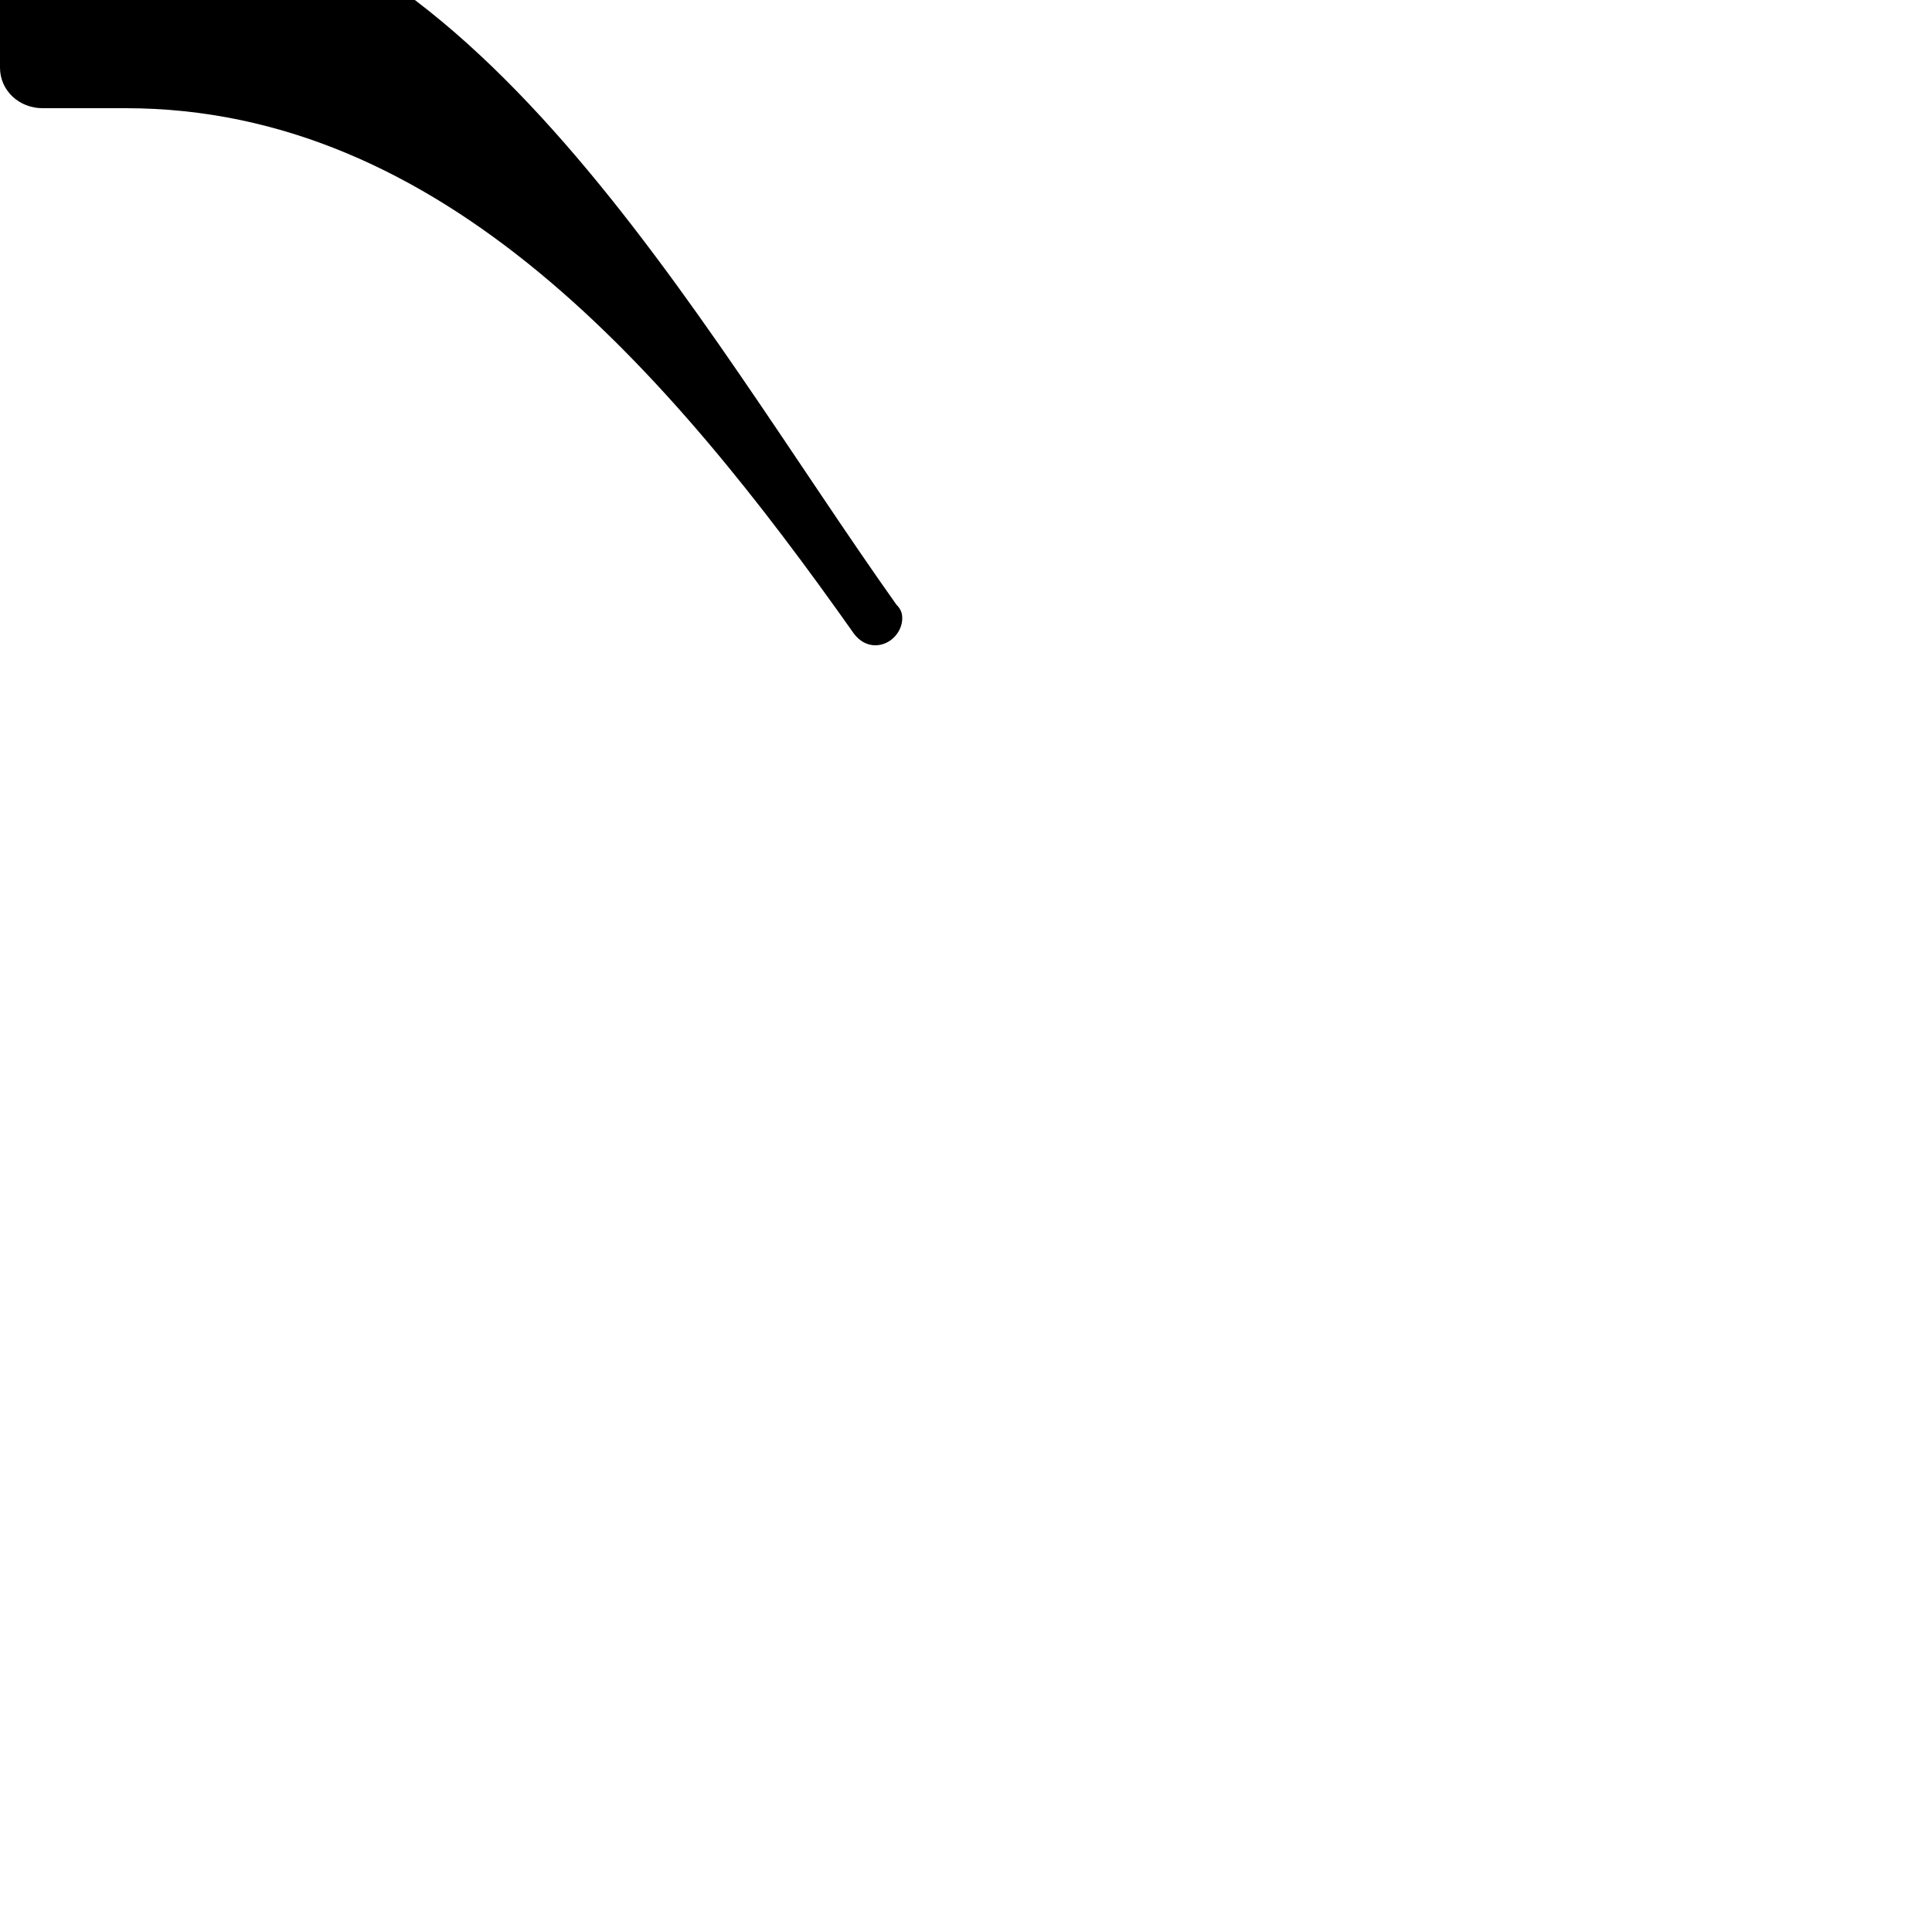 <?xml version="1.0" encoding="UTF-8"?> <!DOCTYPE svg PUBLIC "-//W3C//DTD SVG 1.1//EN" "http://www.w3.org/Graphics/SVG/1.1/DTD/svg11.dtd"> <svg xmlns="http://www.w3.org/2000/svg" xmlns:xlink="http://www.w3.org/1999/xlink" xmlns:ev="http://www.w3.org/2001/xml-events" version="1.1" baseProfile="full" height="1000.0" width="1000.0"> <path glyph-name="brackettips.up" d="M453 334c8 0 14 -7 14 -14c0 -3 -1 -5 -3 -7c-103 -145 -222 -369 -399 -369h-65v91c0 12 10 21 22 21h43c164 0 281 136 377 272c3 4 7 6 11 6z" /> </svg>
